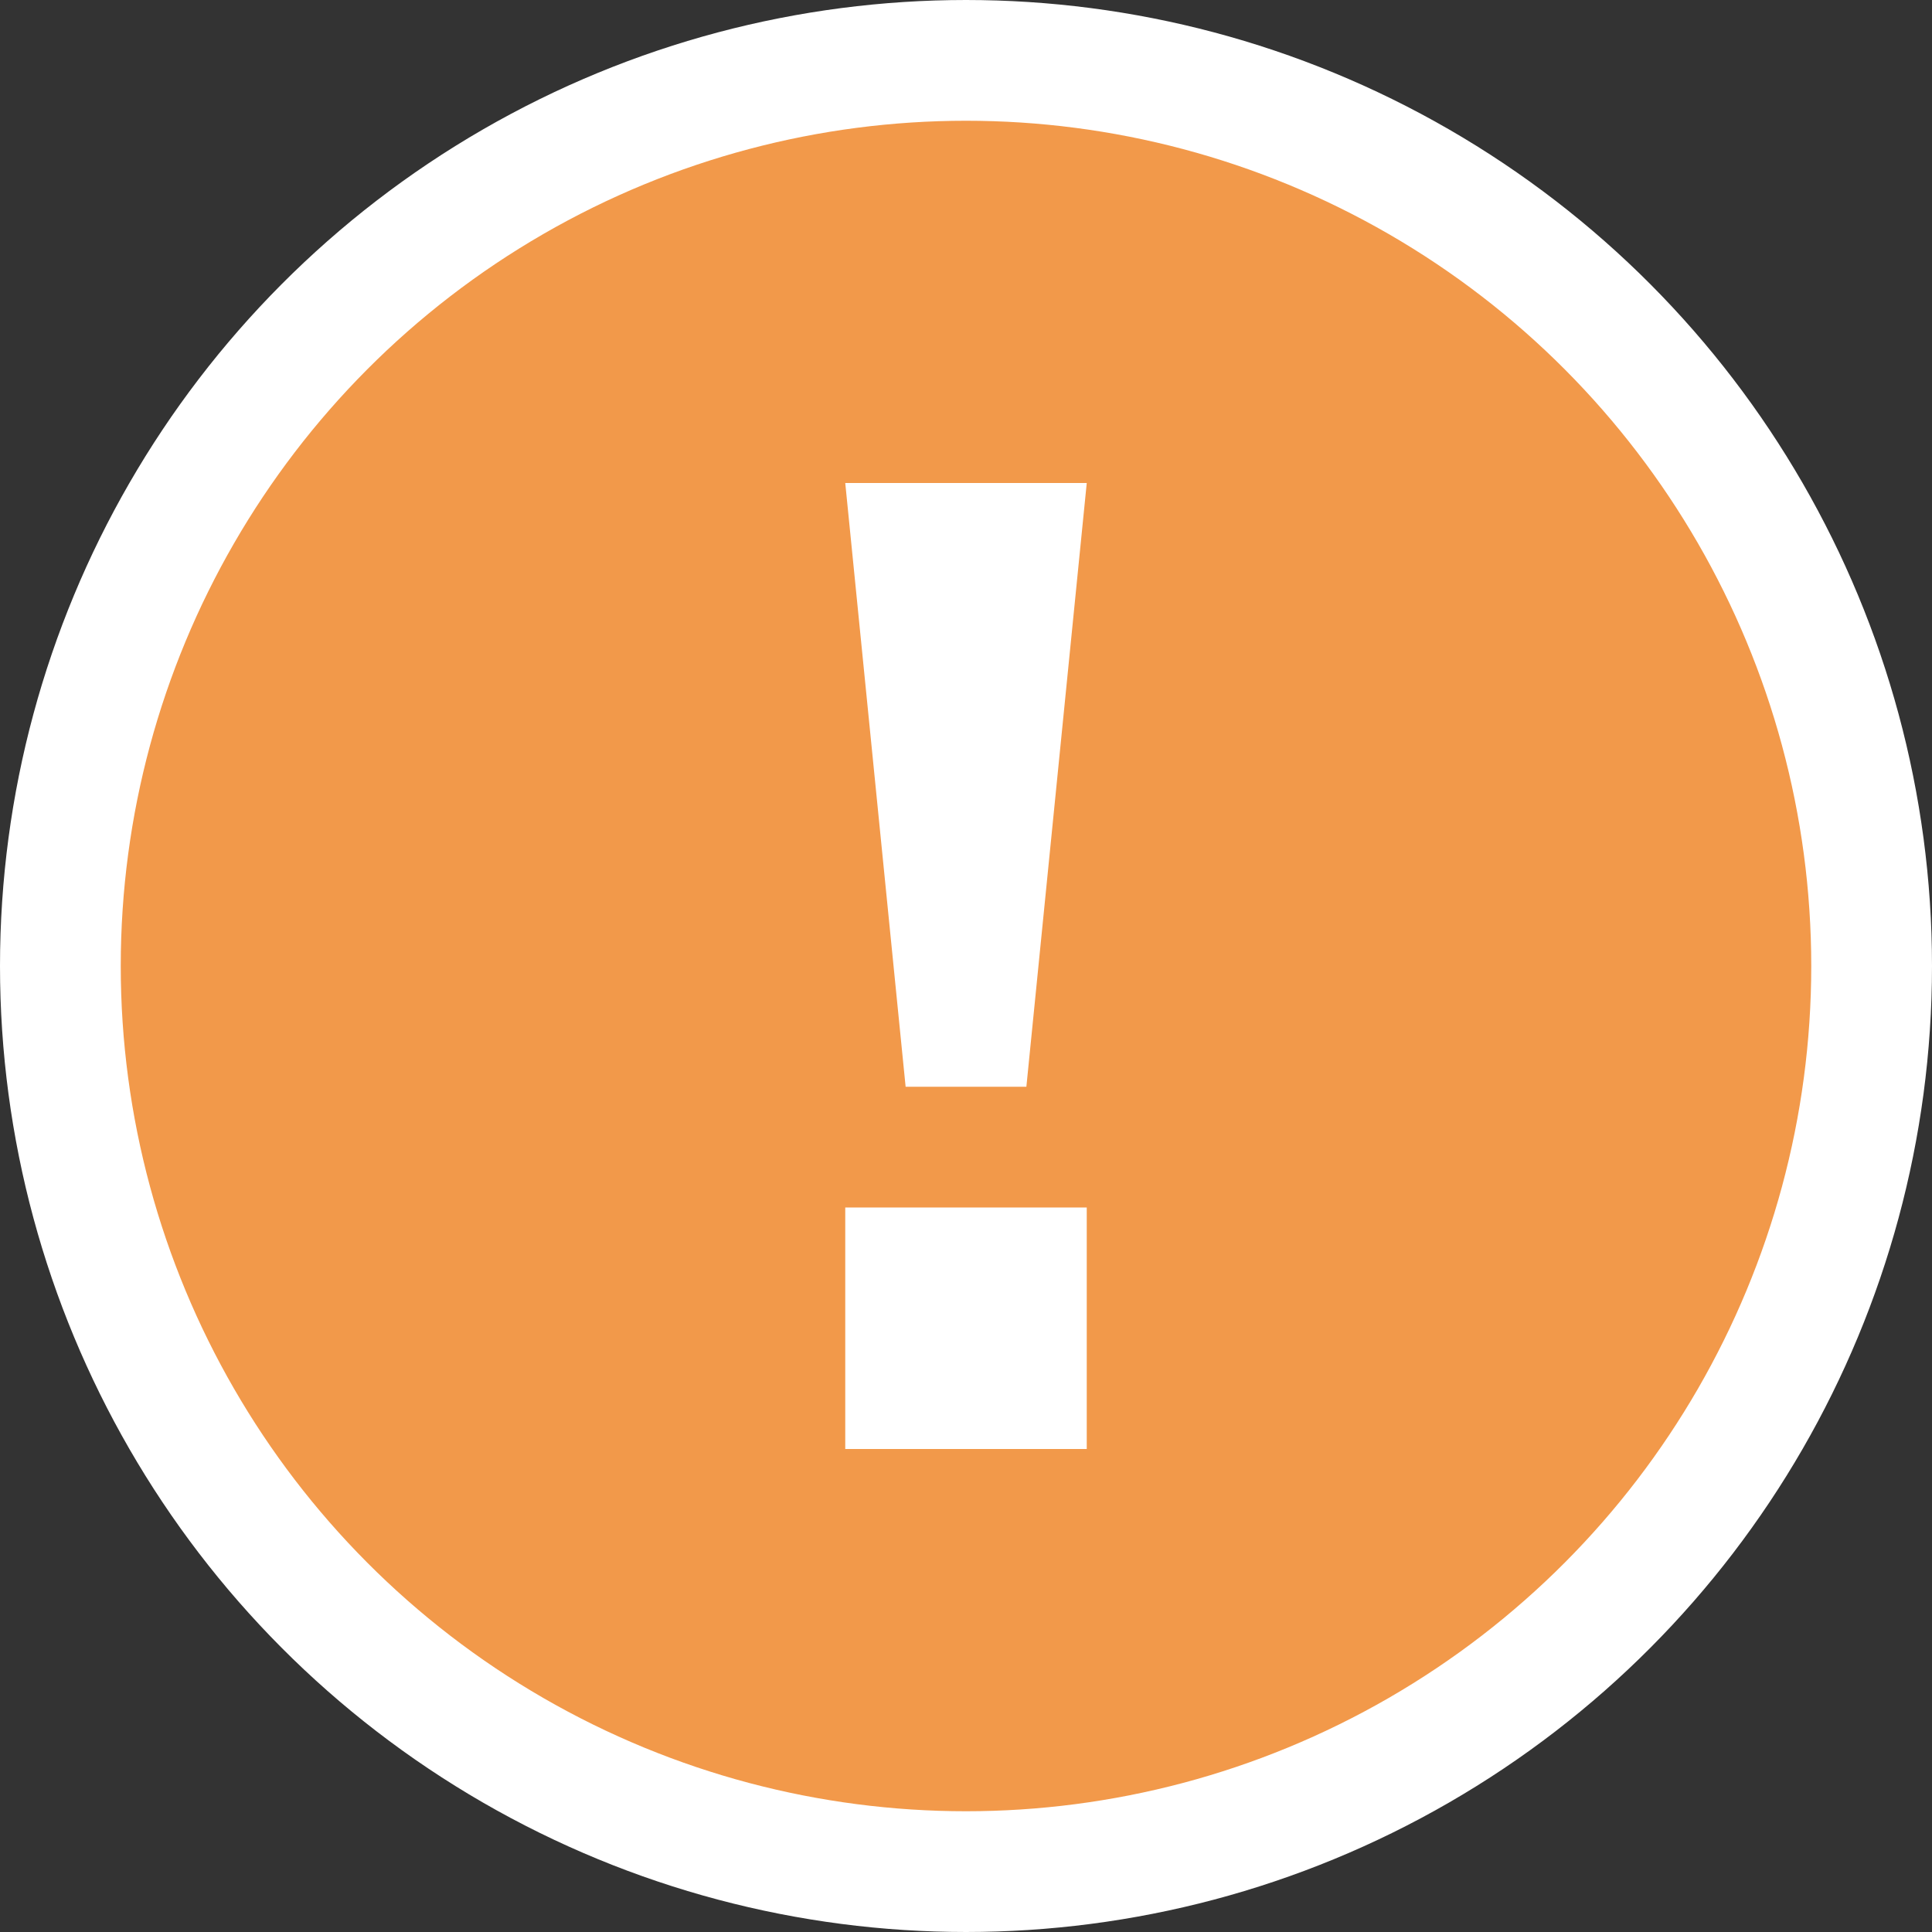 <svg width="16" height="16" viewBox="0 0 16 16" fill="none" xmlns="http://www.w3.org/2000/svg">
<rect x="0" y="0" width="16" height="16" fill="#333333" stroke="none"/>
<circle cx="8" cy="8" r="7.5" fill="#F2994A" stroke="white"/>
<path d="M7 4L7.5 9L8.5 9L9 4L7 4Z" fill="white"/>
<rect x="7" y="10" width="2" height="2" fill="white"/>
</svg>
